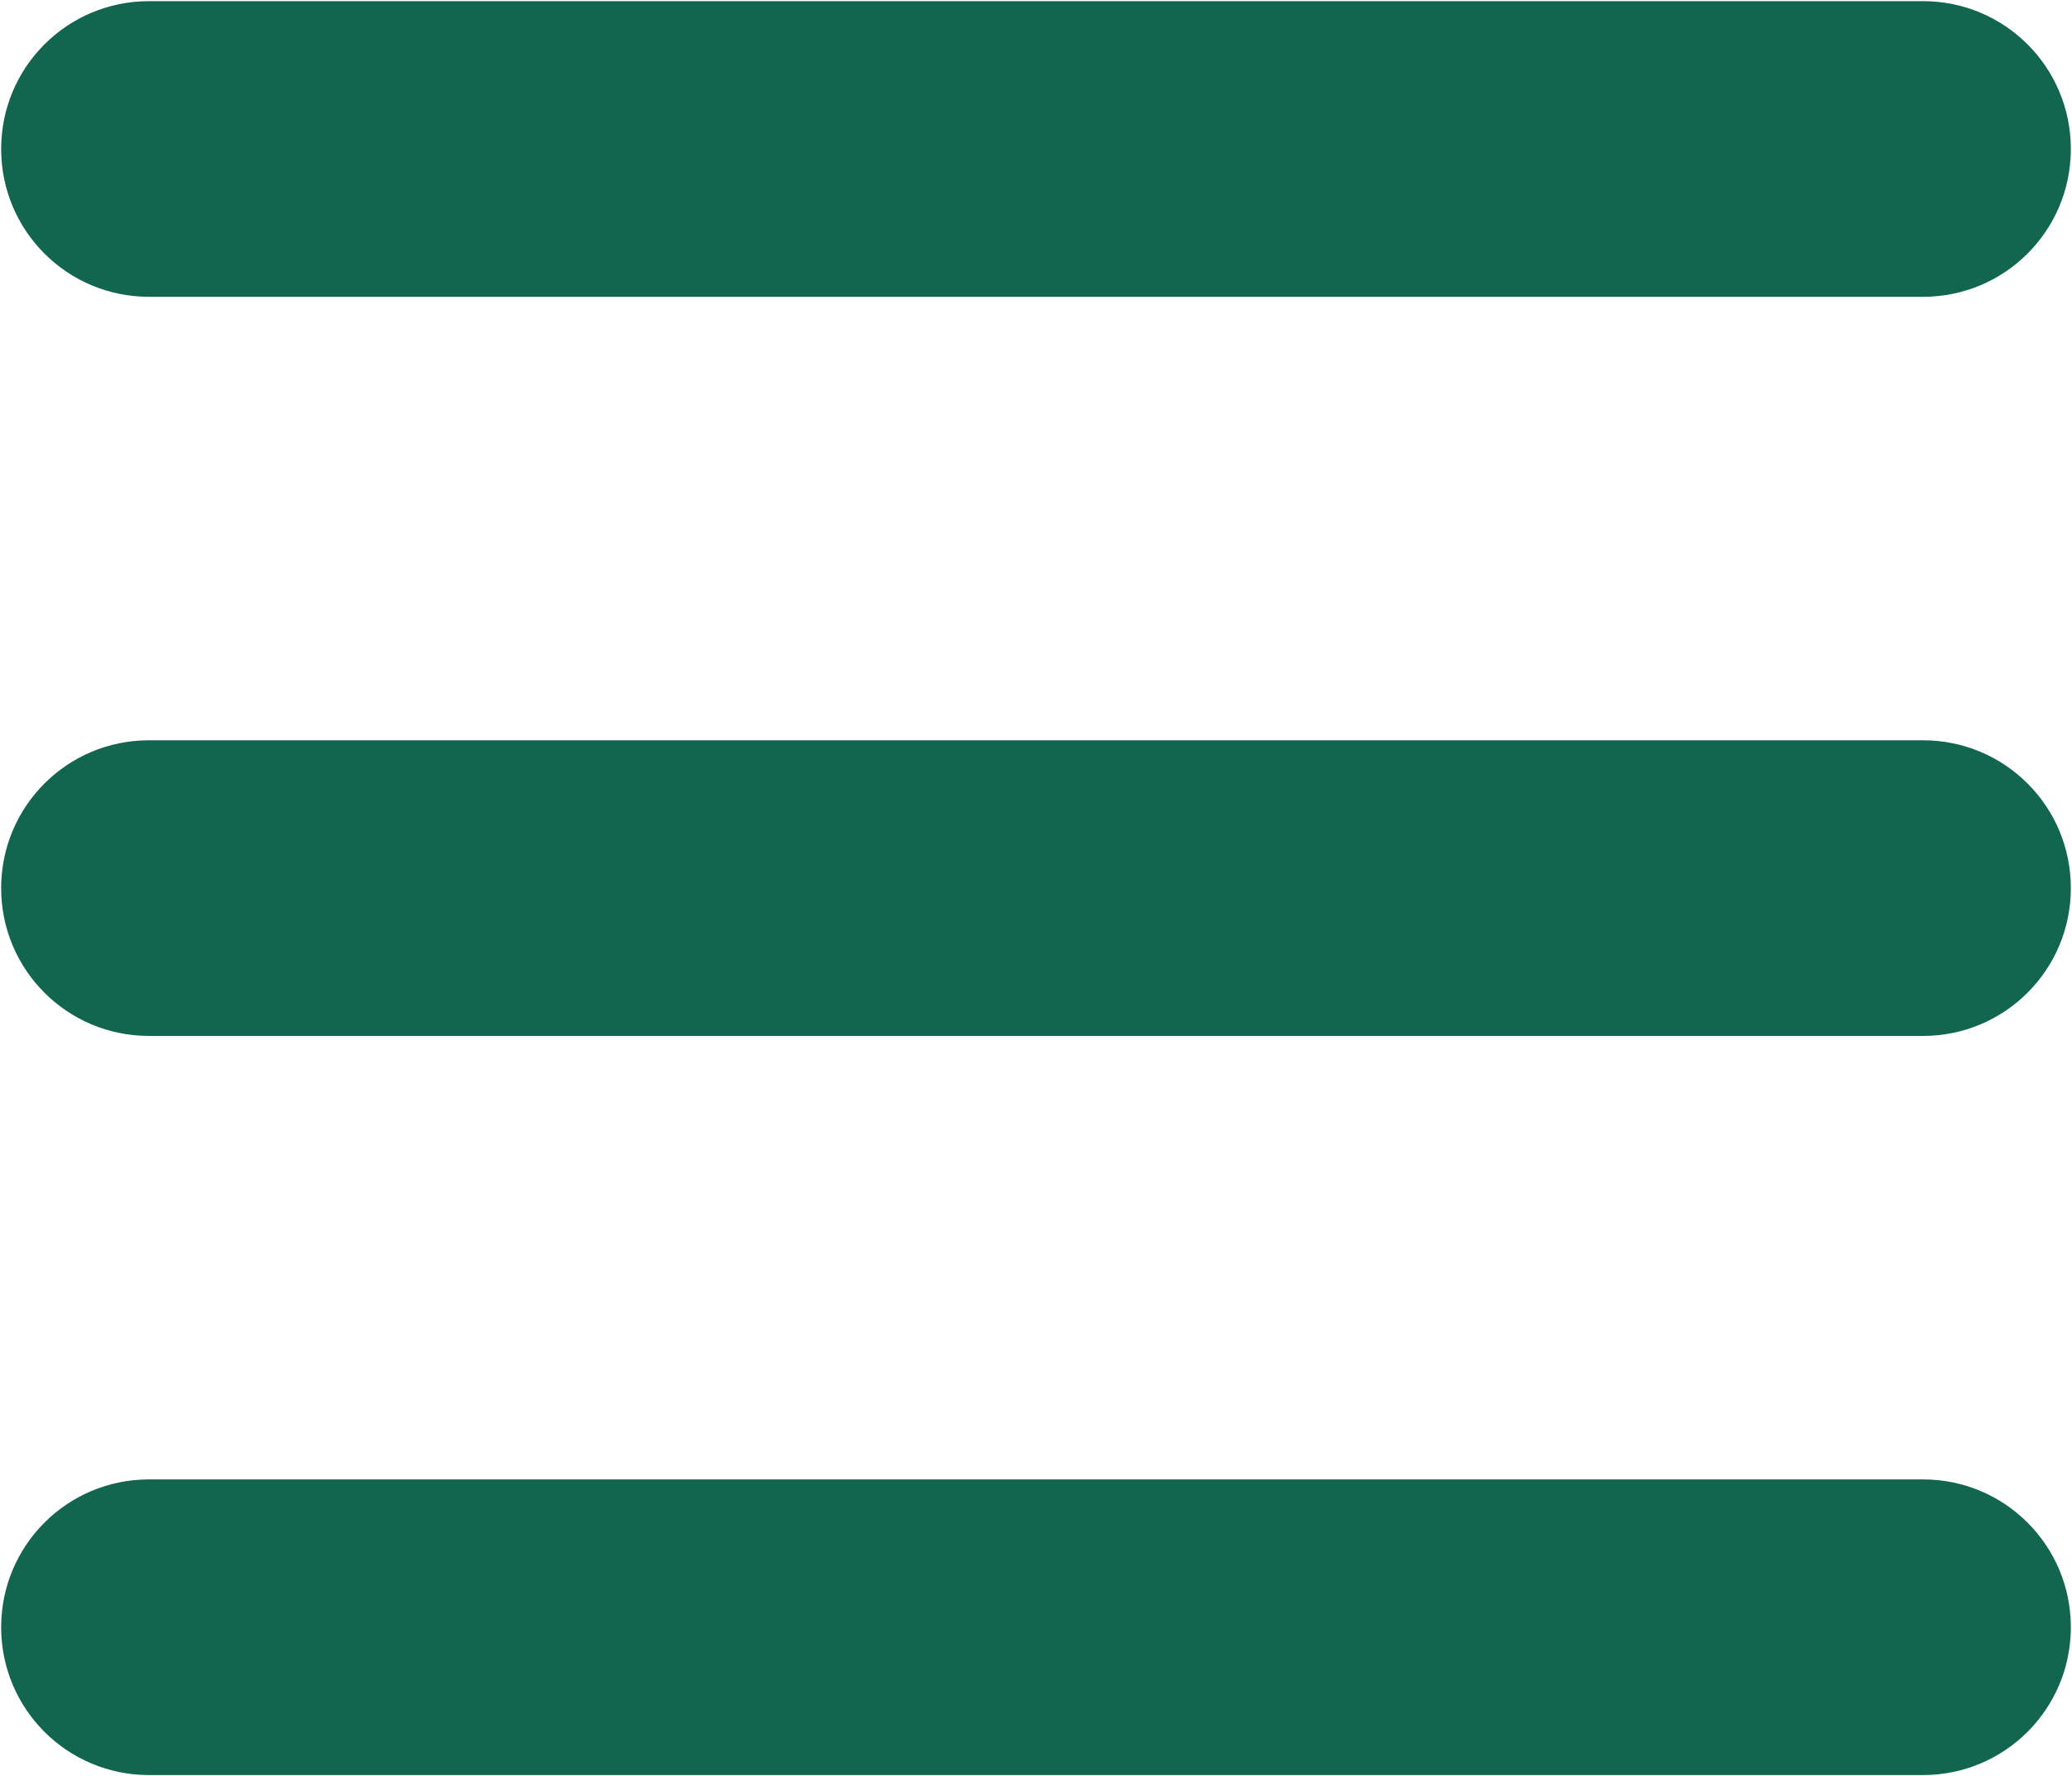 <?xml version="1.0" encoding="UTF-8"?>
<svg id="Layer_1" data-name="Layer 1" xmlns="http://www.w3.org/2000/svg" viewBox="0 0 448.5 384.5">
  <defs>
    <style>
      .cls-1 {
        fill: #12664f;
      }
    </style>
  </defs>
  <path class="cls-1" d="m416.25.25c17.7,0,32,14.3,32,32s-14.3,32-32,32H32.25C14.55,64.25.25,49.95.25,32.25S14.55.25,32.25.25h384Z"/>
  <path class="cls-1" d="m416.25,160.25c17.7,0,32,14.3,32,32s-14.3,32-32,32H32.25C14.55,224.25.25,209.95.25,192.25s14.3-32,32-32h384Z"/>
  <path class="cls-1" d="m416.25,320.25c17.7,0,32,14.3,32,32s-14.3,32-32,32H32.25c-17.7,0-32-14.3-32-32s14.3-32,32-32h384Z"/>
</svg>